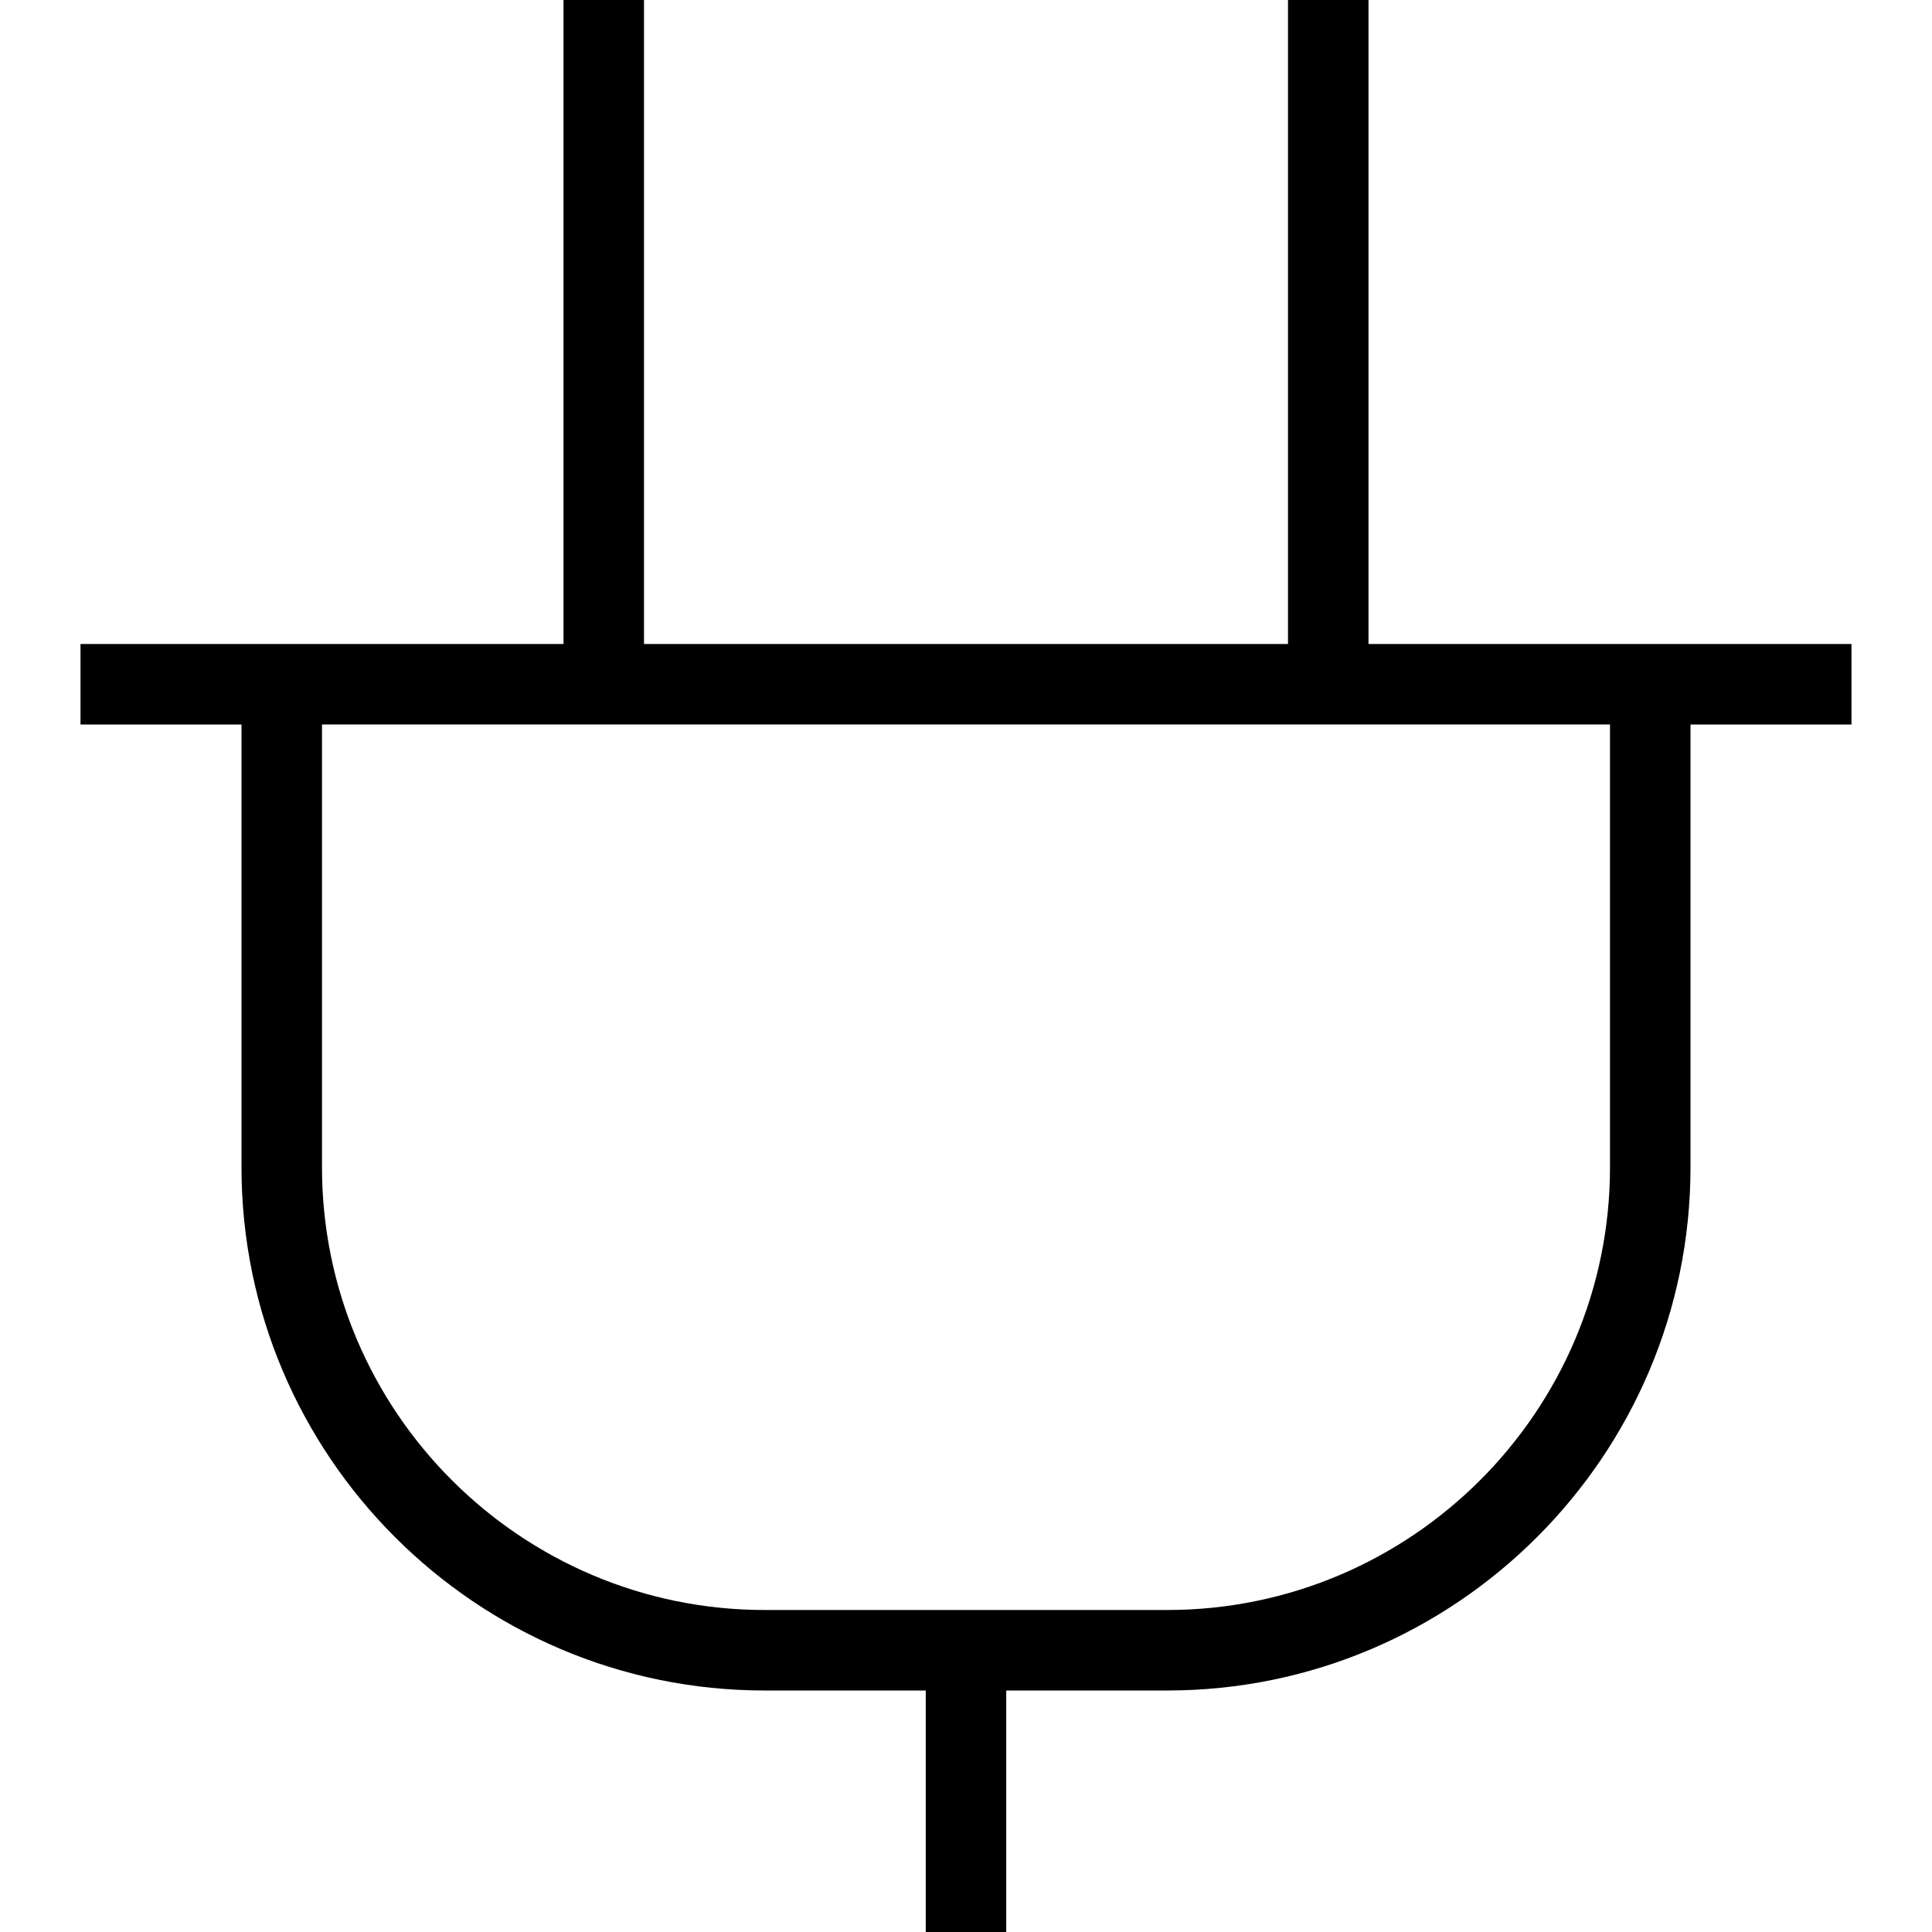 <?xml version="1.0" encoding="UTF-8"?>
<svg xmlns="http://www.w3.org/2000/svg" id="Layer_1" data-name="Layer 1" viewBox="0 0 24 24">
  <path d="m23,8h-6V0h-1v8h-8V0h-1v8H1v1h2v5.5c0,3.584,2.916,6.5,6.5,6.5h2v3h1v-3h2c3.584,0,6.5-2.916,6.5-6.5v-5.5h2v-1Zm-3,6.5c0,3.033-2.468,5.5-5.5,5.5h-5c-3.032,0-5.5-2.467-5.5-5.5v-5.5h16v5.5Z"/>
</svg>
